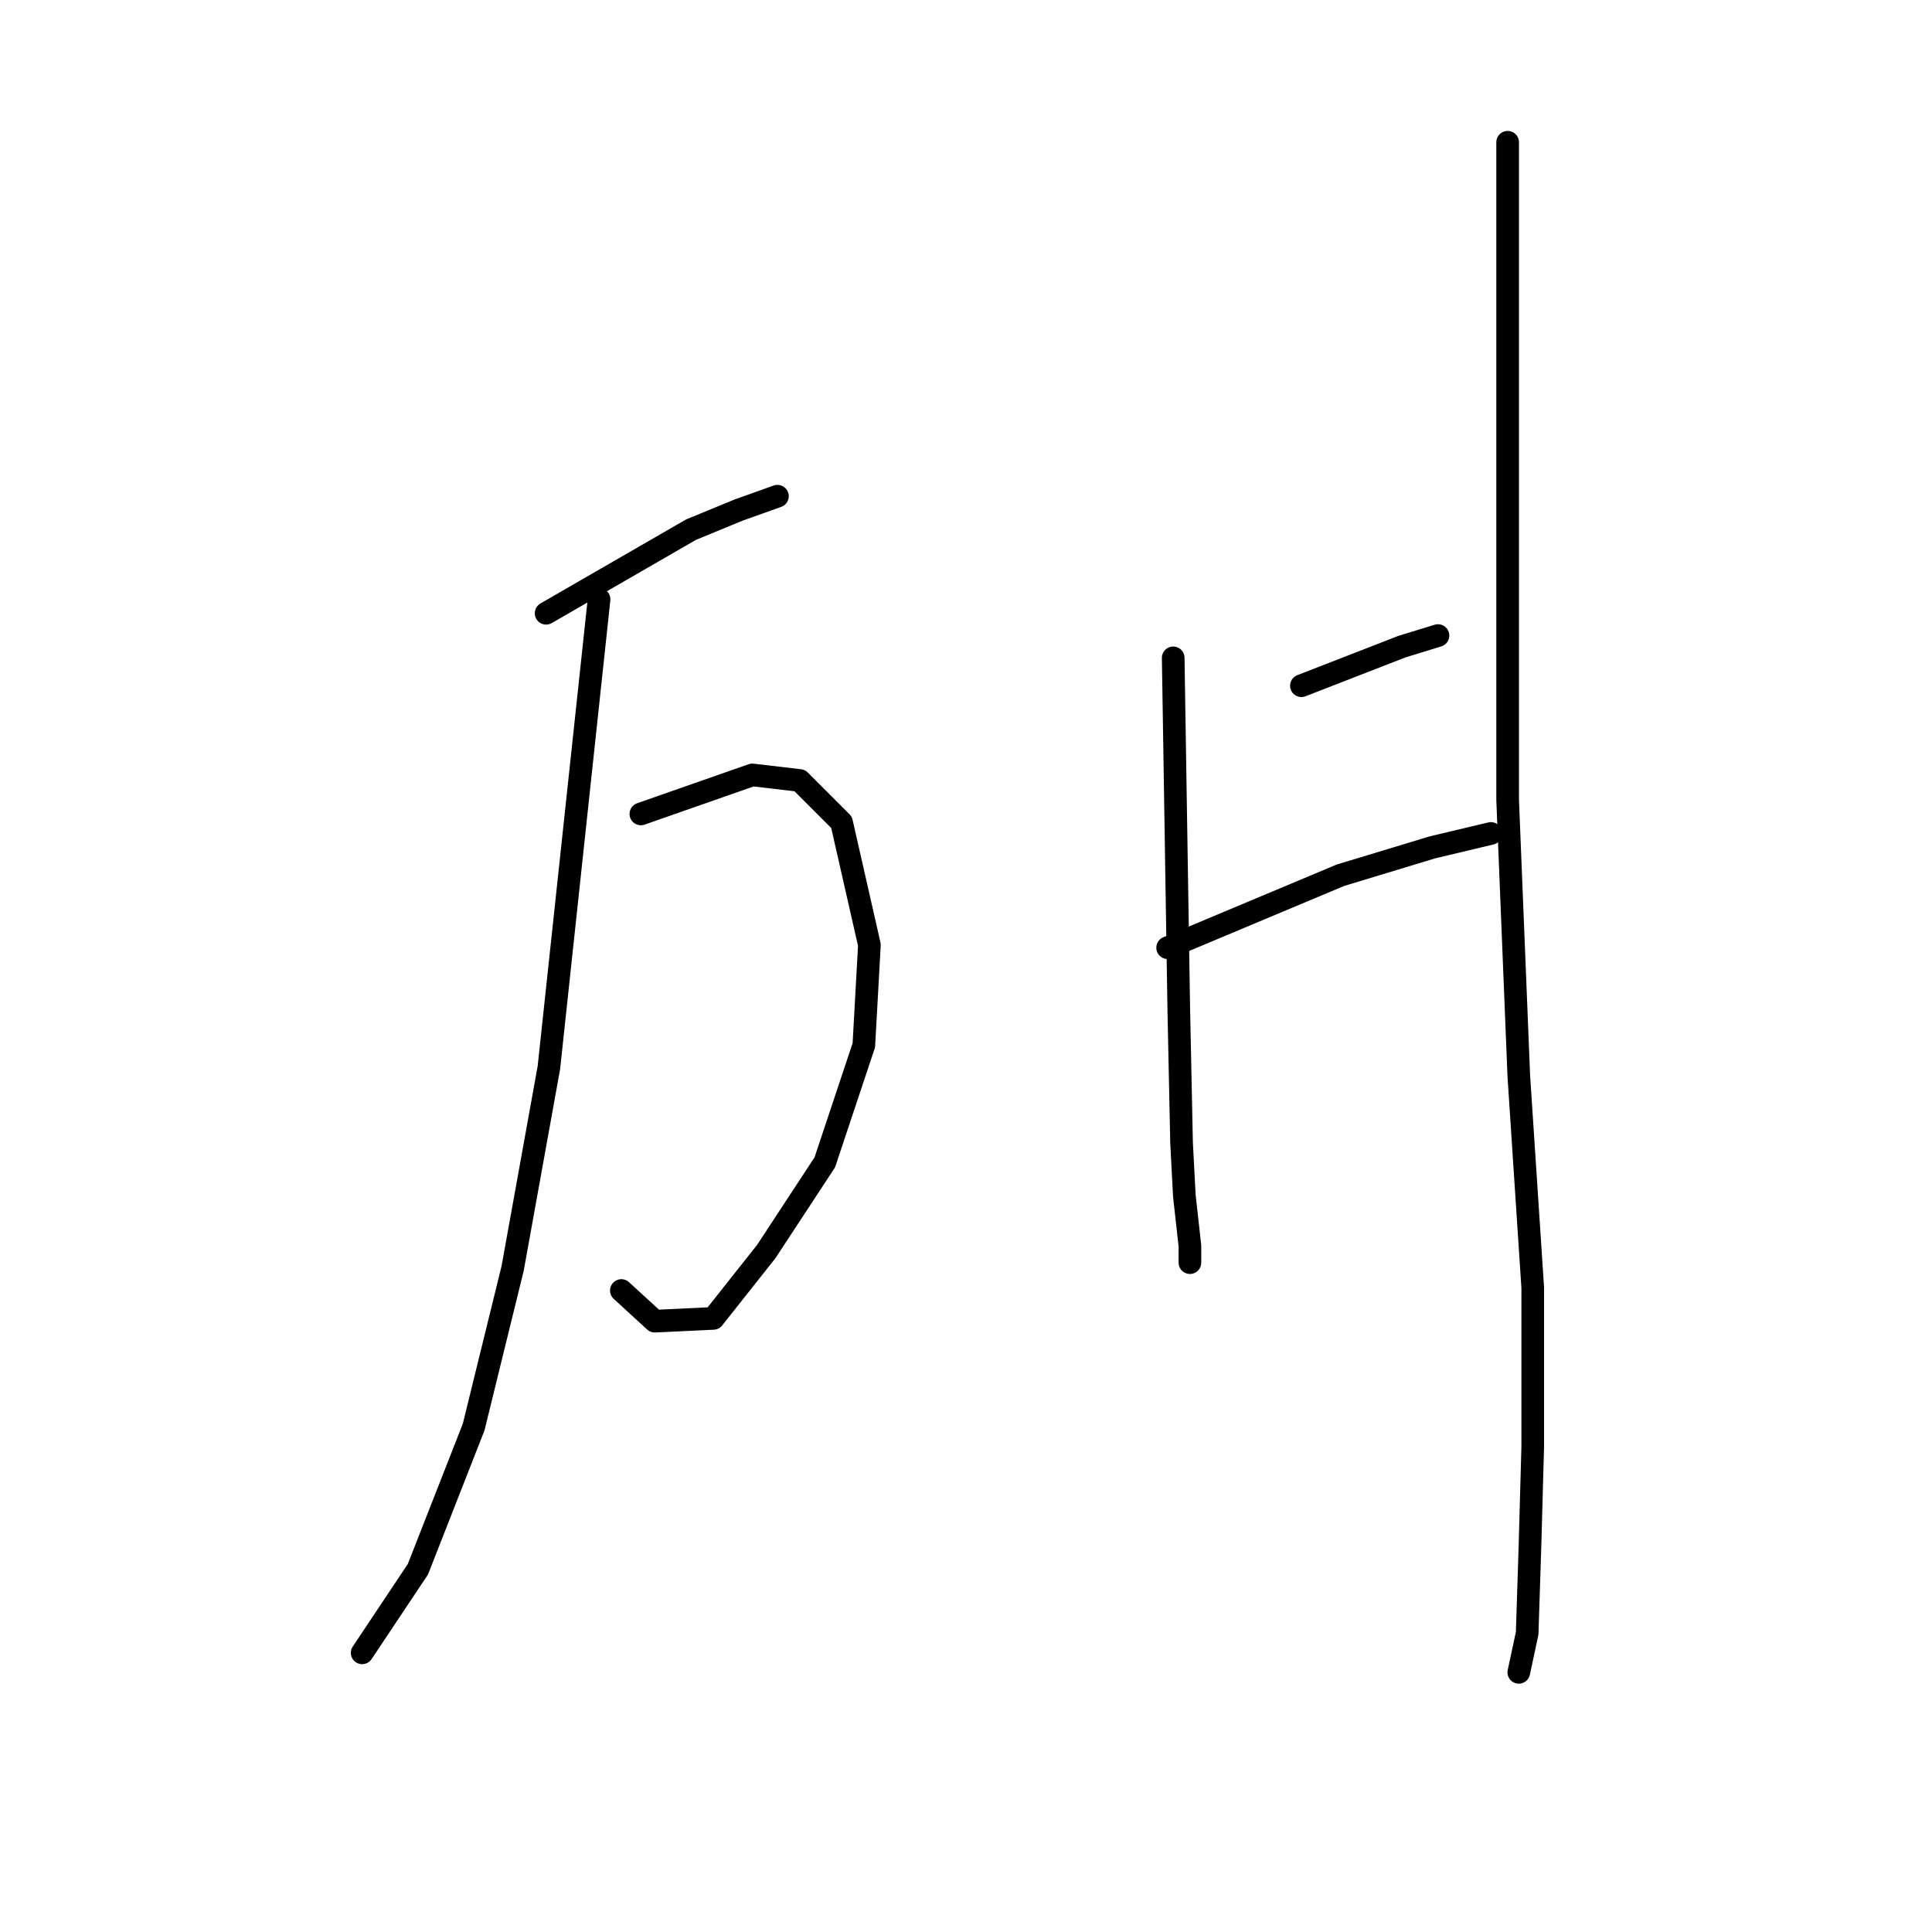 <?xml version="1.0" standalone="no"?>
    <svg width="256" height="256" xmlns="http://www.w3.org/2000/svg" version="1.1">
    <polyline stroke="black" stroke-width="3" stroke-linecap="round" fill="transparent" stroke-linejoin="round" points="72.362 81.26 81.964 75.721 91.566 70.181 97.844 67.596 103.014 65.749 103.014 65.749 " />
        <polyline stroke="black" stroke-width="3" stroke-linecap="round" fill="transparent" stroke-linejoin="round" points="84.919 107.85 92.305 105.265 99.691 102.68 105.969 103.418 111.508 108.958 115.201 125.207 114.463 138.502 109.293 154.012 101.537 165.83 94.52 174.693 86.765 175.063 82.334 171 82.334 171 " />
        <polyline stroke="black" stroke-width="3" stroke-linecap="round" fill="transparent" stroke-linejoin="round" points="79.379 79.414 76.055 110.435 72.732 141.456 67.931 168.046 62.761 189.096 55.375 207.931 47.988 219.01 47.988 219.01 " />
        <polyline stroke="black" stroke-width="3" stroke-linecap="round" fill="transparent" stroke-linejoin="round" points="155.455 87.169 155.825 110.435 156.194 133.701 156.563 151.427 156.932 158.444 157.671 165.092 157.671 167.307 157.671 167.307 " />
        <polyline stroke="black" stroke-width="3" stroke-linecap="round" fill="transparent" stroke-linejoin="round" points="172.443 90.862 179.09 88.277 185.738 85.692 190.539 84.215 190.539 84.215 " />
        <polyline stroke="black" stroke-width="3" stroke-linecap="round" fill="transparent" stroke-linejoin="round" points="154.717 125.576 166.165 120.775 177.613 115.974 189.8 112.281 197.556 110.435 197.556 110.435 " />
        <polyline stroke="black" stroke-width="3" stroke-linecap="round" fill="transparent" stroke-linejoin="round" points="199.771 18.848 199.771 62.426 199.771 106.003 201.249 142.564 203.095 170.631 203.095 191.681 202.726 204.976 202.357 216.424 201.249 221.595 201.249 221.595 " />
        </svg>